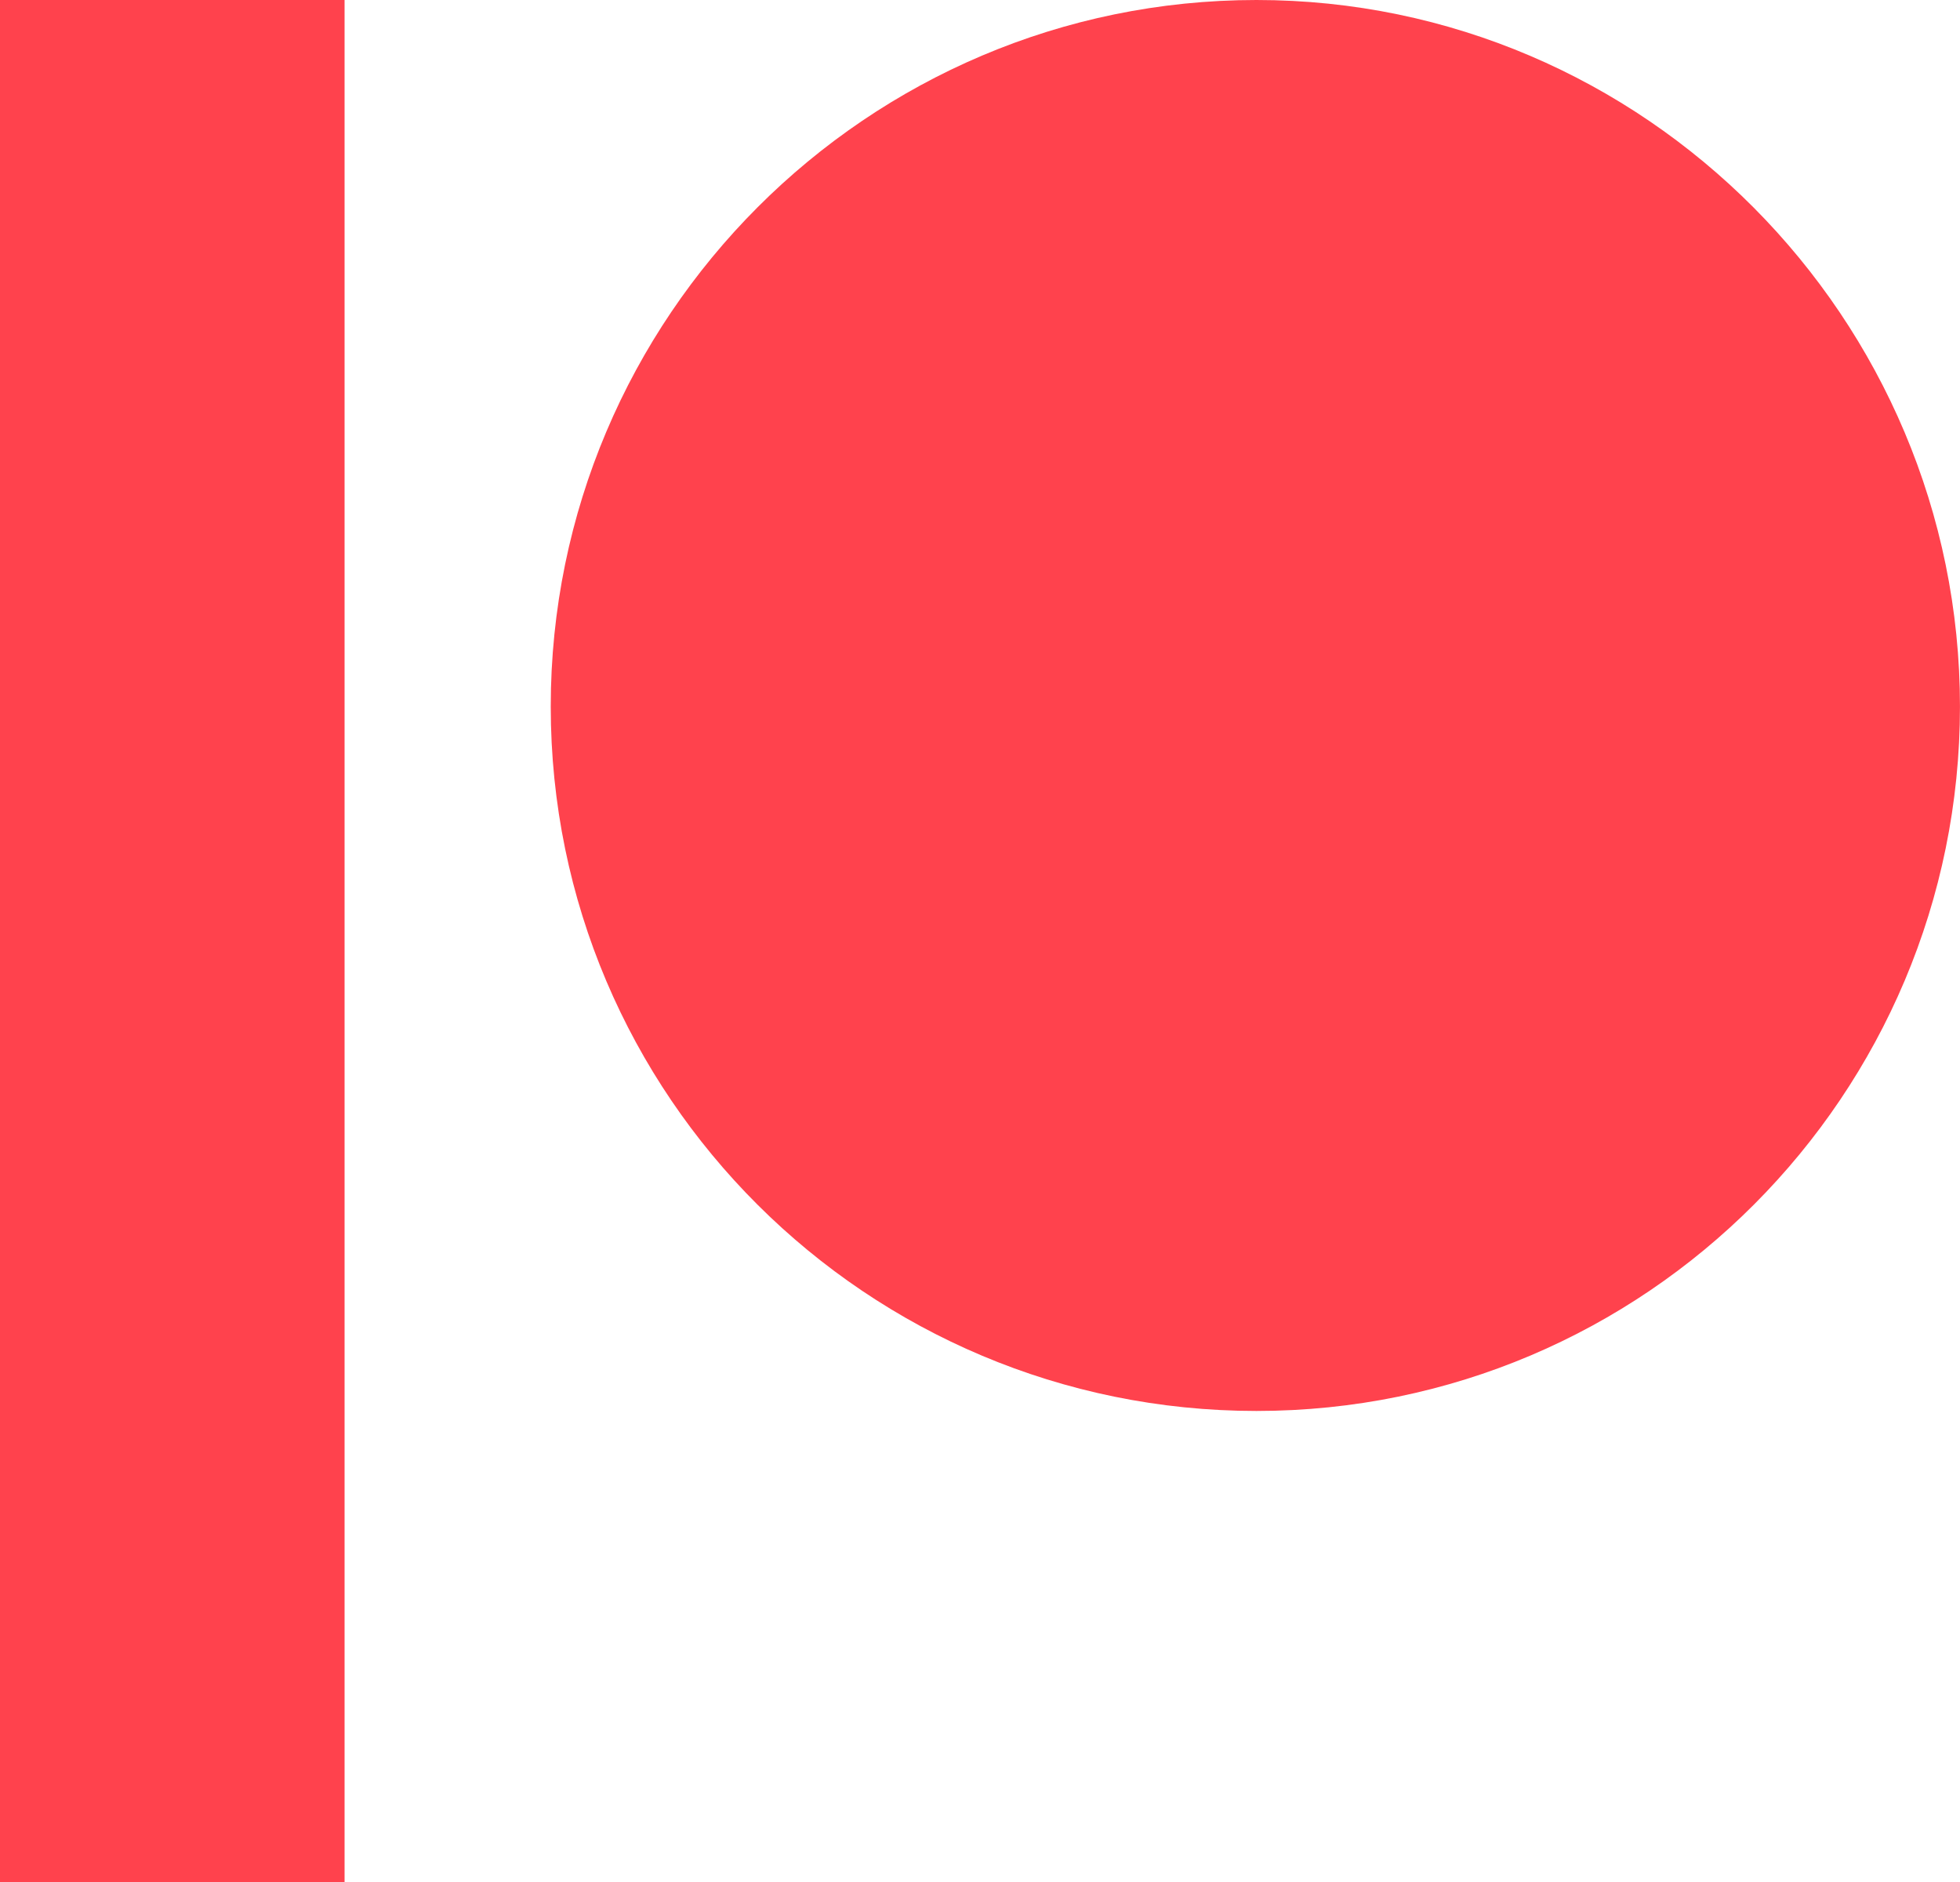 <?xml version="1.0" encoding="UTF-8"?><svg id="Layer_1" xmlns="http://www.w3.org/2000/svg" viewBox="0 0 599.77 575.78"><defs><style>.cls-1{fill:#ff424d;fill-rule:evenodd;}</style></defs><path class="cls-1" d="m384.49,0C265.41,0,168.53,96.97,168.53,216.16s96.88,215.51,215.95,215.51,215.28-96.68,215.28-215.51S503.2,0,384.49,0Z"/><path class="cls-1" d="m0,575.78h105.44V0H0v575.78Z"/></svg>